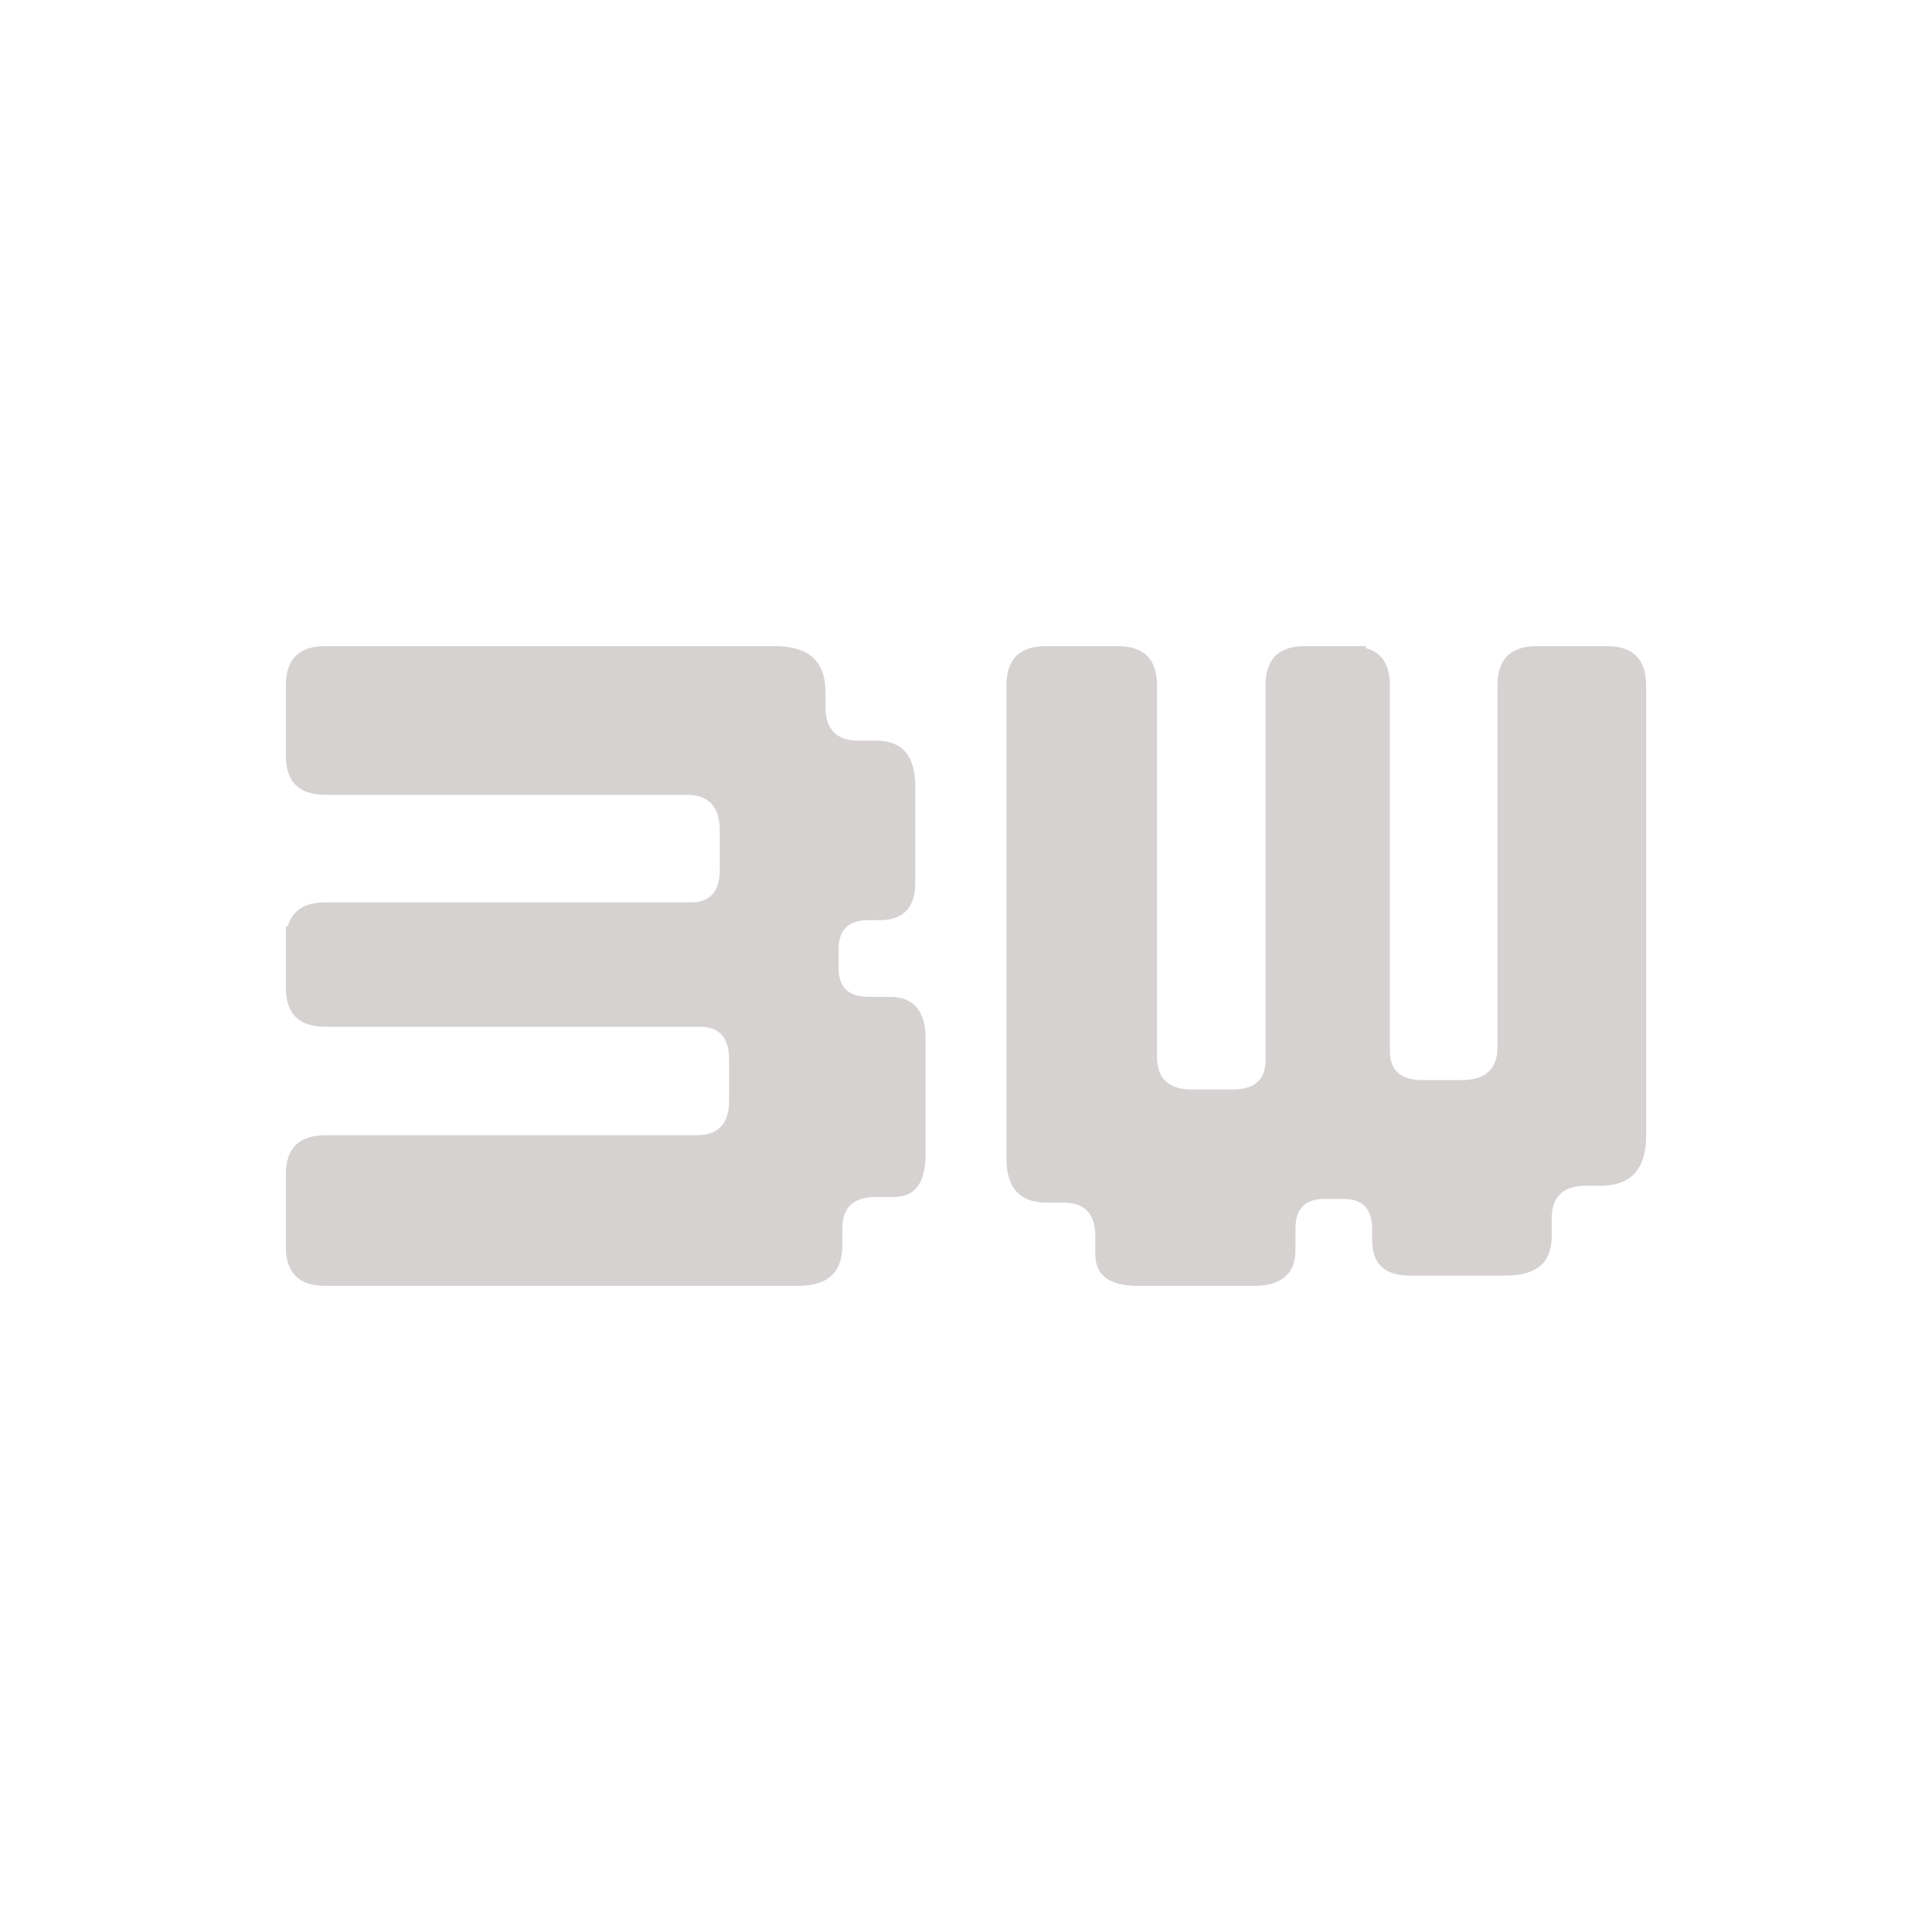 <?xml version="1.0" encoding="UTF-8" standalone="no"?>
<!DOCTYPE svg PUBLIC "-//W3C//DTD SVG 1.1//EN" "http://www.w3.org/Graphics/SVG/1.1/DTD/svg11.dtd">
<!-- Created with Vectornator (http://vectornator.io/) -->
<svg height="50.0pt" stroke-miterlimit="10" style="fill-rule:nonzero;clip-rule:evenodd;stroke-linecap:round;stroke-linejoin:round;" version="1.1" viewBox="0 0 50 50" width="50.0pt" xml:space="preserve" xmlns="http://www.w3.org/2000/svg" xmlns:xlink="http://www.w3.org/1999/xlink">
<defs/>
<g id="Untitled">
<path d="M7.397 17.739L7.397 19.554C7.397 20.232 7.736 20.57 8.414 20.57L17.781 20.57C18.337 20.57 18.628 20.885 18.628 21.49L18.628 22.507C18.628 23.064 18.386 23.354 17.877 23.354L8.414 23.354C7.884 23.354 7.562 23.562 7.446 23.977L7.397 23.973L7.397 25.557C7.397 26.234 7.736 26.573 8.414 26.573L18.119 26.573C18.628 26.573 18.87 26.864 18.87 27.421L18.87 28.485C18.87 29.09 18.579 29.381 18.023 29.381L8.414 29.381C7.736 29.381 7.397 29.72 7.397 30.397L7.397 32.261C7.397 32.939 7.736 33.278 8.414 33.278L20.661 33.278C21.411 33.278 21.799 32.939 21.799 32.237L21.799 31.801C21.799 31.245 22.089 30.978 22.67 30.978L23.13 30.978C23.686 30.978 23.953 30.615 23.953 29.865L23.953 26.864C23.953 26.162 23.638 25.799 23.033 25.799L22.476 25.799C21.968 25.799 21.702 25.557 21.702 25.049L21.702 24.564C21.702 24.056 21.968 23.814 22.476 23.814L22.766 23.814C23.372 23.814 23.687 23.499 23.687 22.846L23.687 20.353C23.687 19.554 23.348 19.167 22.67 19.167L22.21 19.167C21.654 19.167 21.363 18.877 21.363 18.296L21.363 17.908C21.363 17.11 20.927 16.722 20.056 16.722L8.414 16.722C7.736 16.722 7.397 17.061 7.397 17.739Z" fill="#d6d2d2" fill-rule="nonzero" opacity="1" stroke="none"/>
<path d="M41.586 16.722L39.771 16.722C39.093 16.722 38.754 17.061 38.754 17.739L38.754 27.106C38.754 27.662 38.439 27.953 37.834 27.953L36.818 27.953C36.261 27.953 35.971 27.711 35.971 27.202L35.971 17.739C35.971 17.209 35.763 16.887 35.348 16.771L35.351 16.722L33.768 16.722C33.09 16.722 32.752 17.061 32.752 17.739L32.752 27.444C32.752 27.953 32.461 28.195 31.904 28.195L30.839 28.195C30.235 28.195 29.944 27.904 29.944 27.348L29.944 17.739C29.944 17.061 29.605 16.722 28.928 16.722L27.064 16.722C26.386 16.722 26.047 17.061 26.047 17.739L26.047 29.986C26.047 30.736 26.386 31.124 27.088 31.124L27.523 31.124C28.08 31.124 28.346 31.414 28.346 31.995L28.346 32.455C28.346 33.011 28.71 33.278 29.46 33.278L32.461 33.278C33.163 33.278 33.526 32.963 33.526 32.358L33.526 31.801C33.526 31.293 33.768 31.027 34.277 31.027L34.761 31.027C35.269 31.027 35.511 31.293 35.511 31.801L35.511 32.092C35.511 32.697 35.826 33.012 36.479 33.012L38.972 33.012C39.771 33.012 40.158 32.673 40.158 31.995L40.158 31.535C40.158 30.979 40.449 30.688 41.029 30.688L41.417 30.688C42.215 30.688 42.603 30.252 42.603 29.381L42.603 17.739C42.602 17.061 42.264 16.722 41.586 16.722Z" fill="#d6d2d2" fill-rule="nonzero" opacity="1" stroke="none"/>
</g>
</svg>
